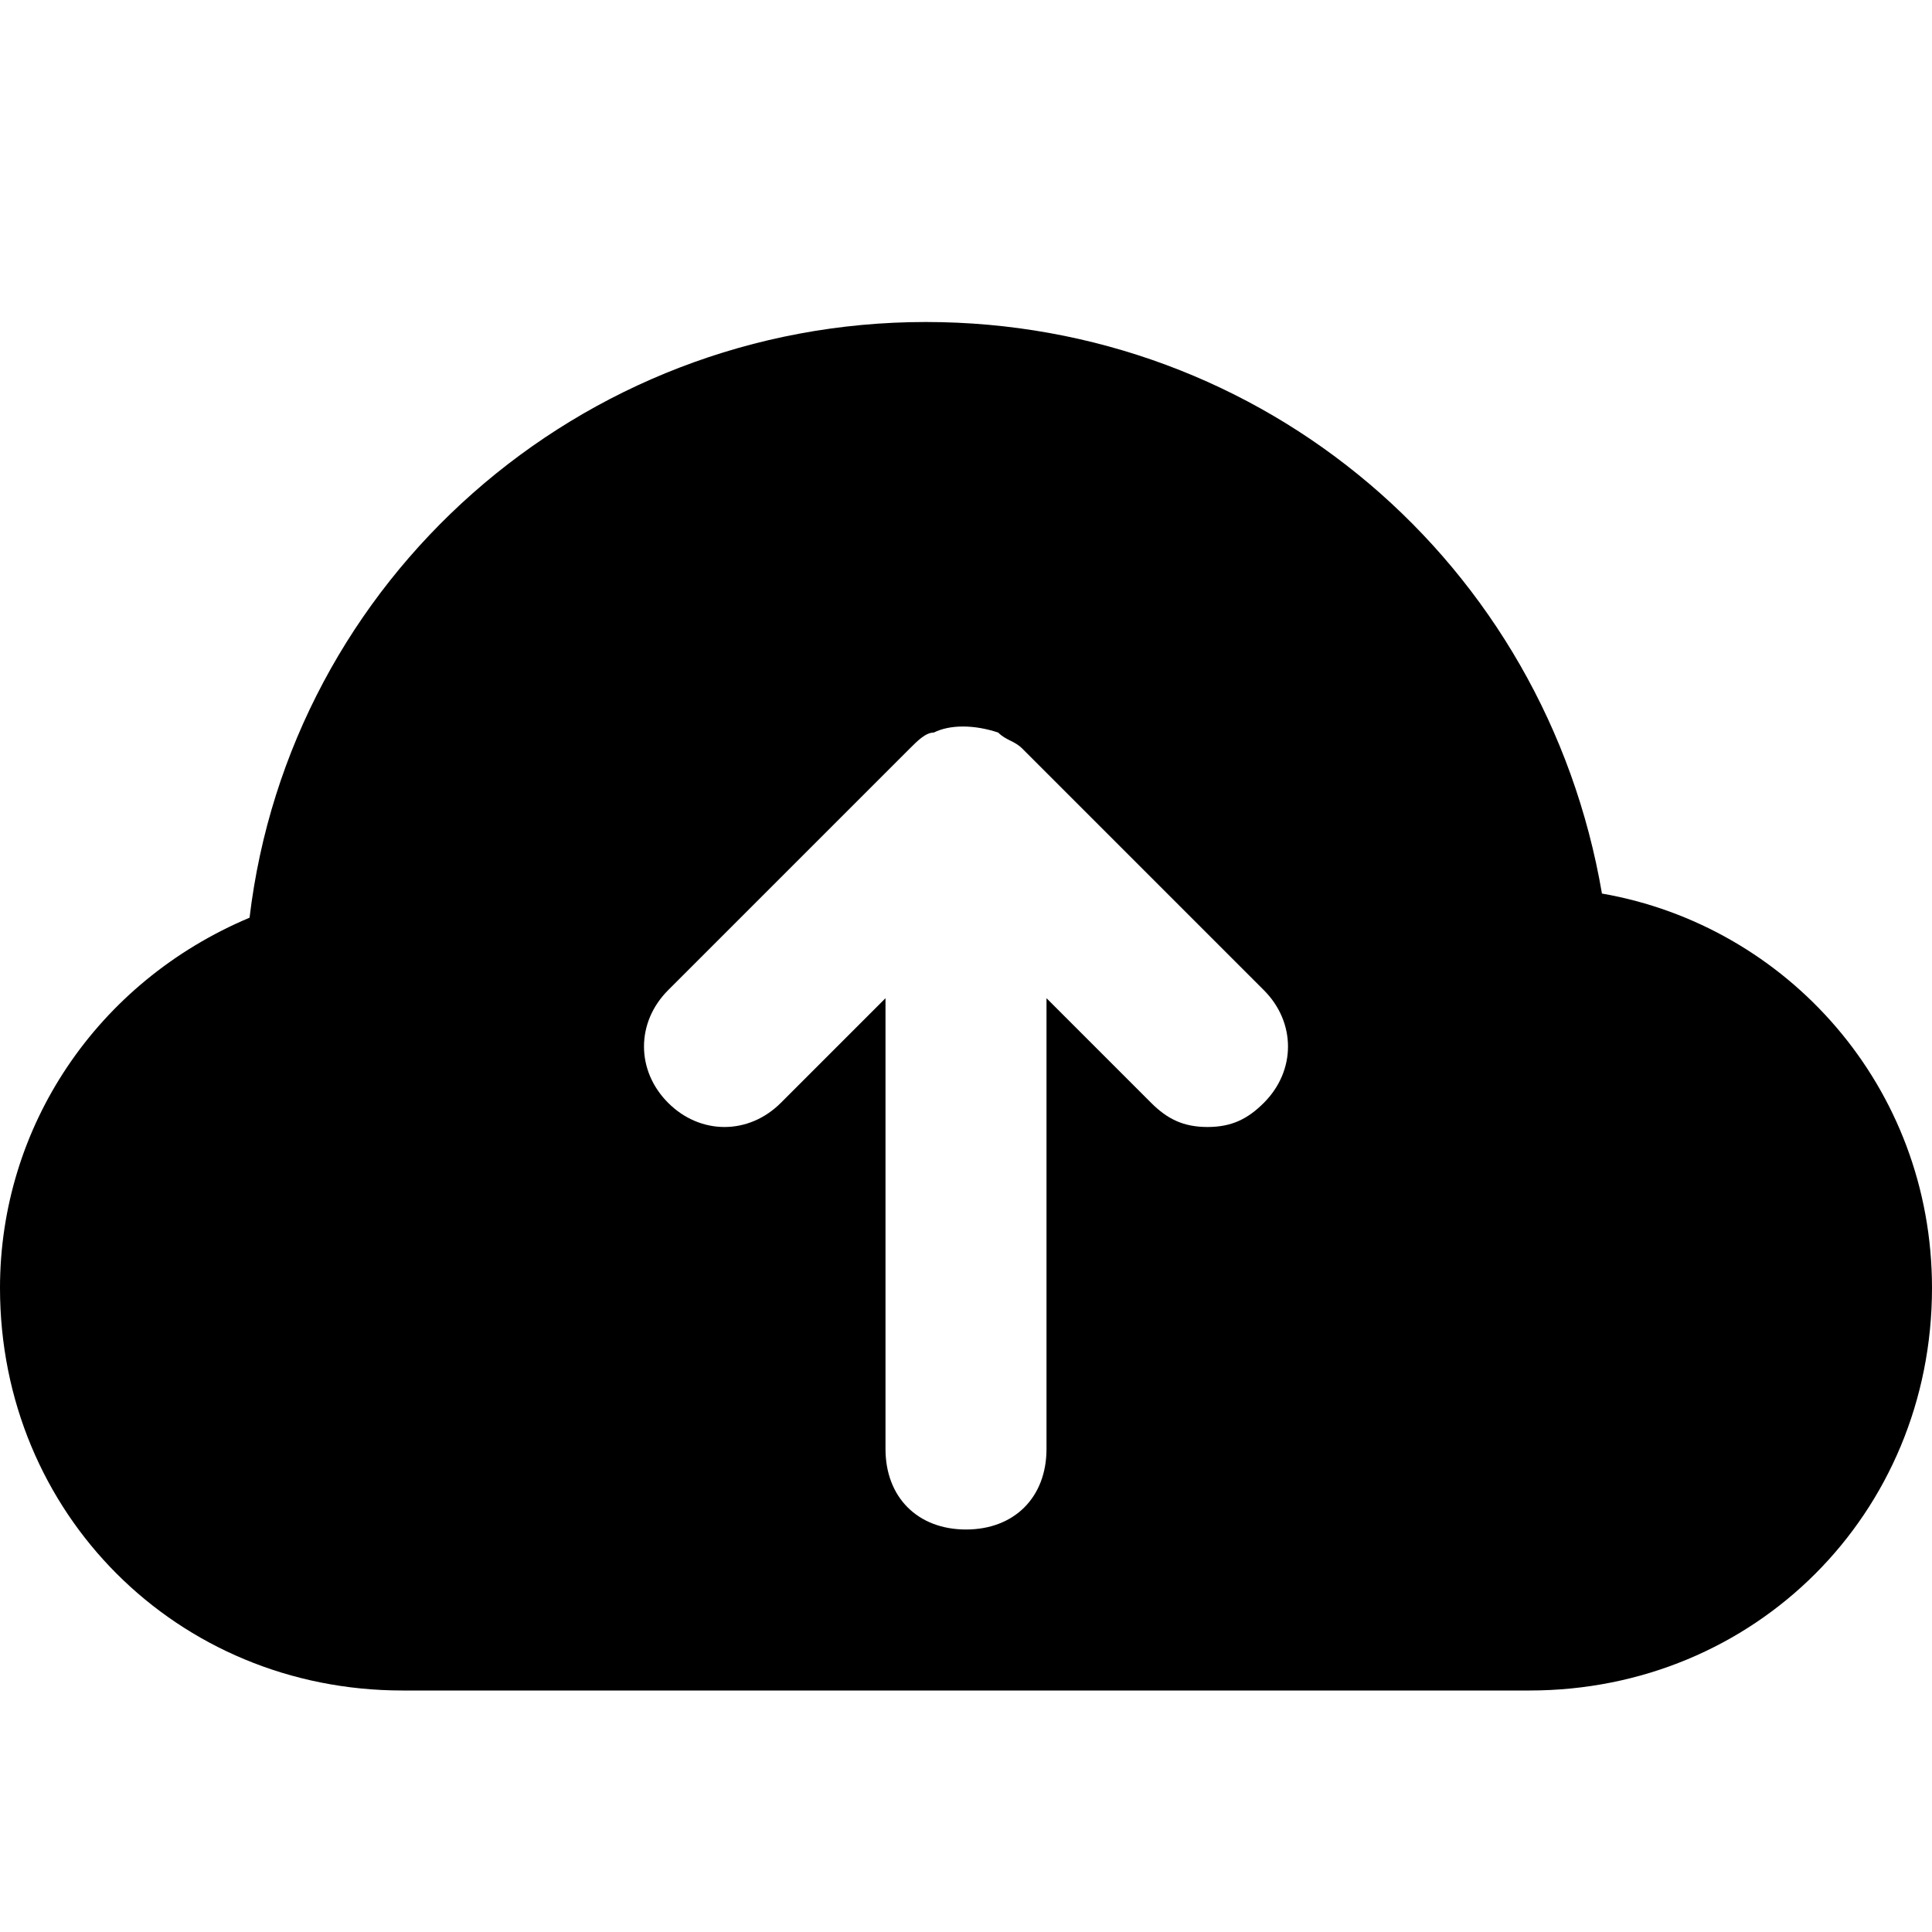 <?xml version="1.0" encoding="utf-8"?>
<!-- Generator: Adobe Illustrator 19.1.0, SVG Export Plug-In . SVG Version: 6.00 Build 0)  -->
<!DOCTYPE svg PUBLIC "-//W3C//DTD SVG 1.1//EN" "http://www.w3.org/Graphics/SVG/1.1/DTD/svg11.dtd">
<svg version="1.1" id="Layer_2" xmlns="http://www.w3.org/2000/svg" xmlns:xlink="http://www.w3.org/1999/xlink" x="0px" y="0px"
	 width="24px" height="24px" viewBox="0 0 24 24" enable-background="new 0 0 24 24" xml:space="preserve">
<path d="M19.9,11.1C19.2,7,15.7,4,11.5,4c-4.3,0-7.9,3.2-8.4,7.4C1.2,12.2,0,14,0,16c0,2.8,2.2,5,5,5h14c2.8,0,5-2.2,5-5
	C24,13.5,22.2,11.5,19.9,11.1z M15.7,13.7C15.5,13.9,15.3,14,15,14s-0.5-0.1-0.7-0.3L13,12.4V18c0,0.6-0.4,1-1,1s-1-0.4-1-1v-5.6
	l-1.3,1.3c-0.4,0.4-1,0.4-1.4,0s-0.4-1,0-1.4l3-3c0.1-0.1,0.2-0.2,0.3-0.2c0.2-0.1,0.5-0.1,0.8,0c0.1,0.1,0.2,0.1,0.3,0.2l3,3
	C16.1,12.7,16.1,13.3,15.7,13.7z"/>
</svg>
